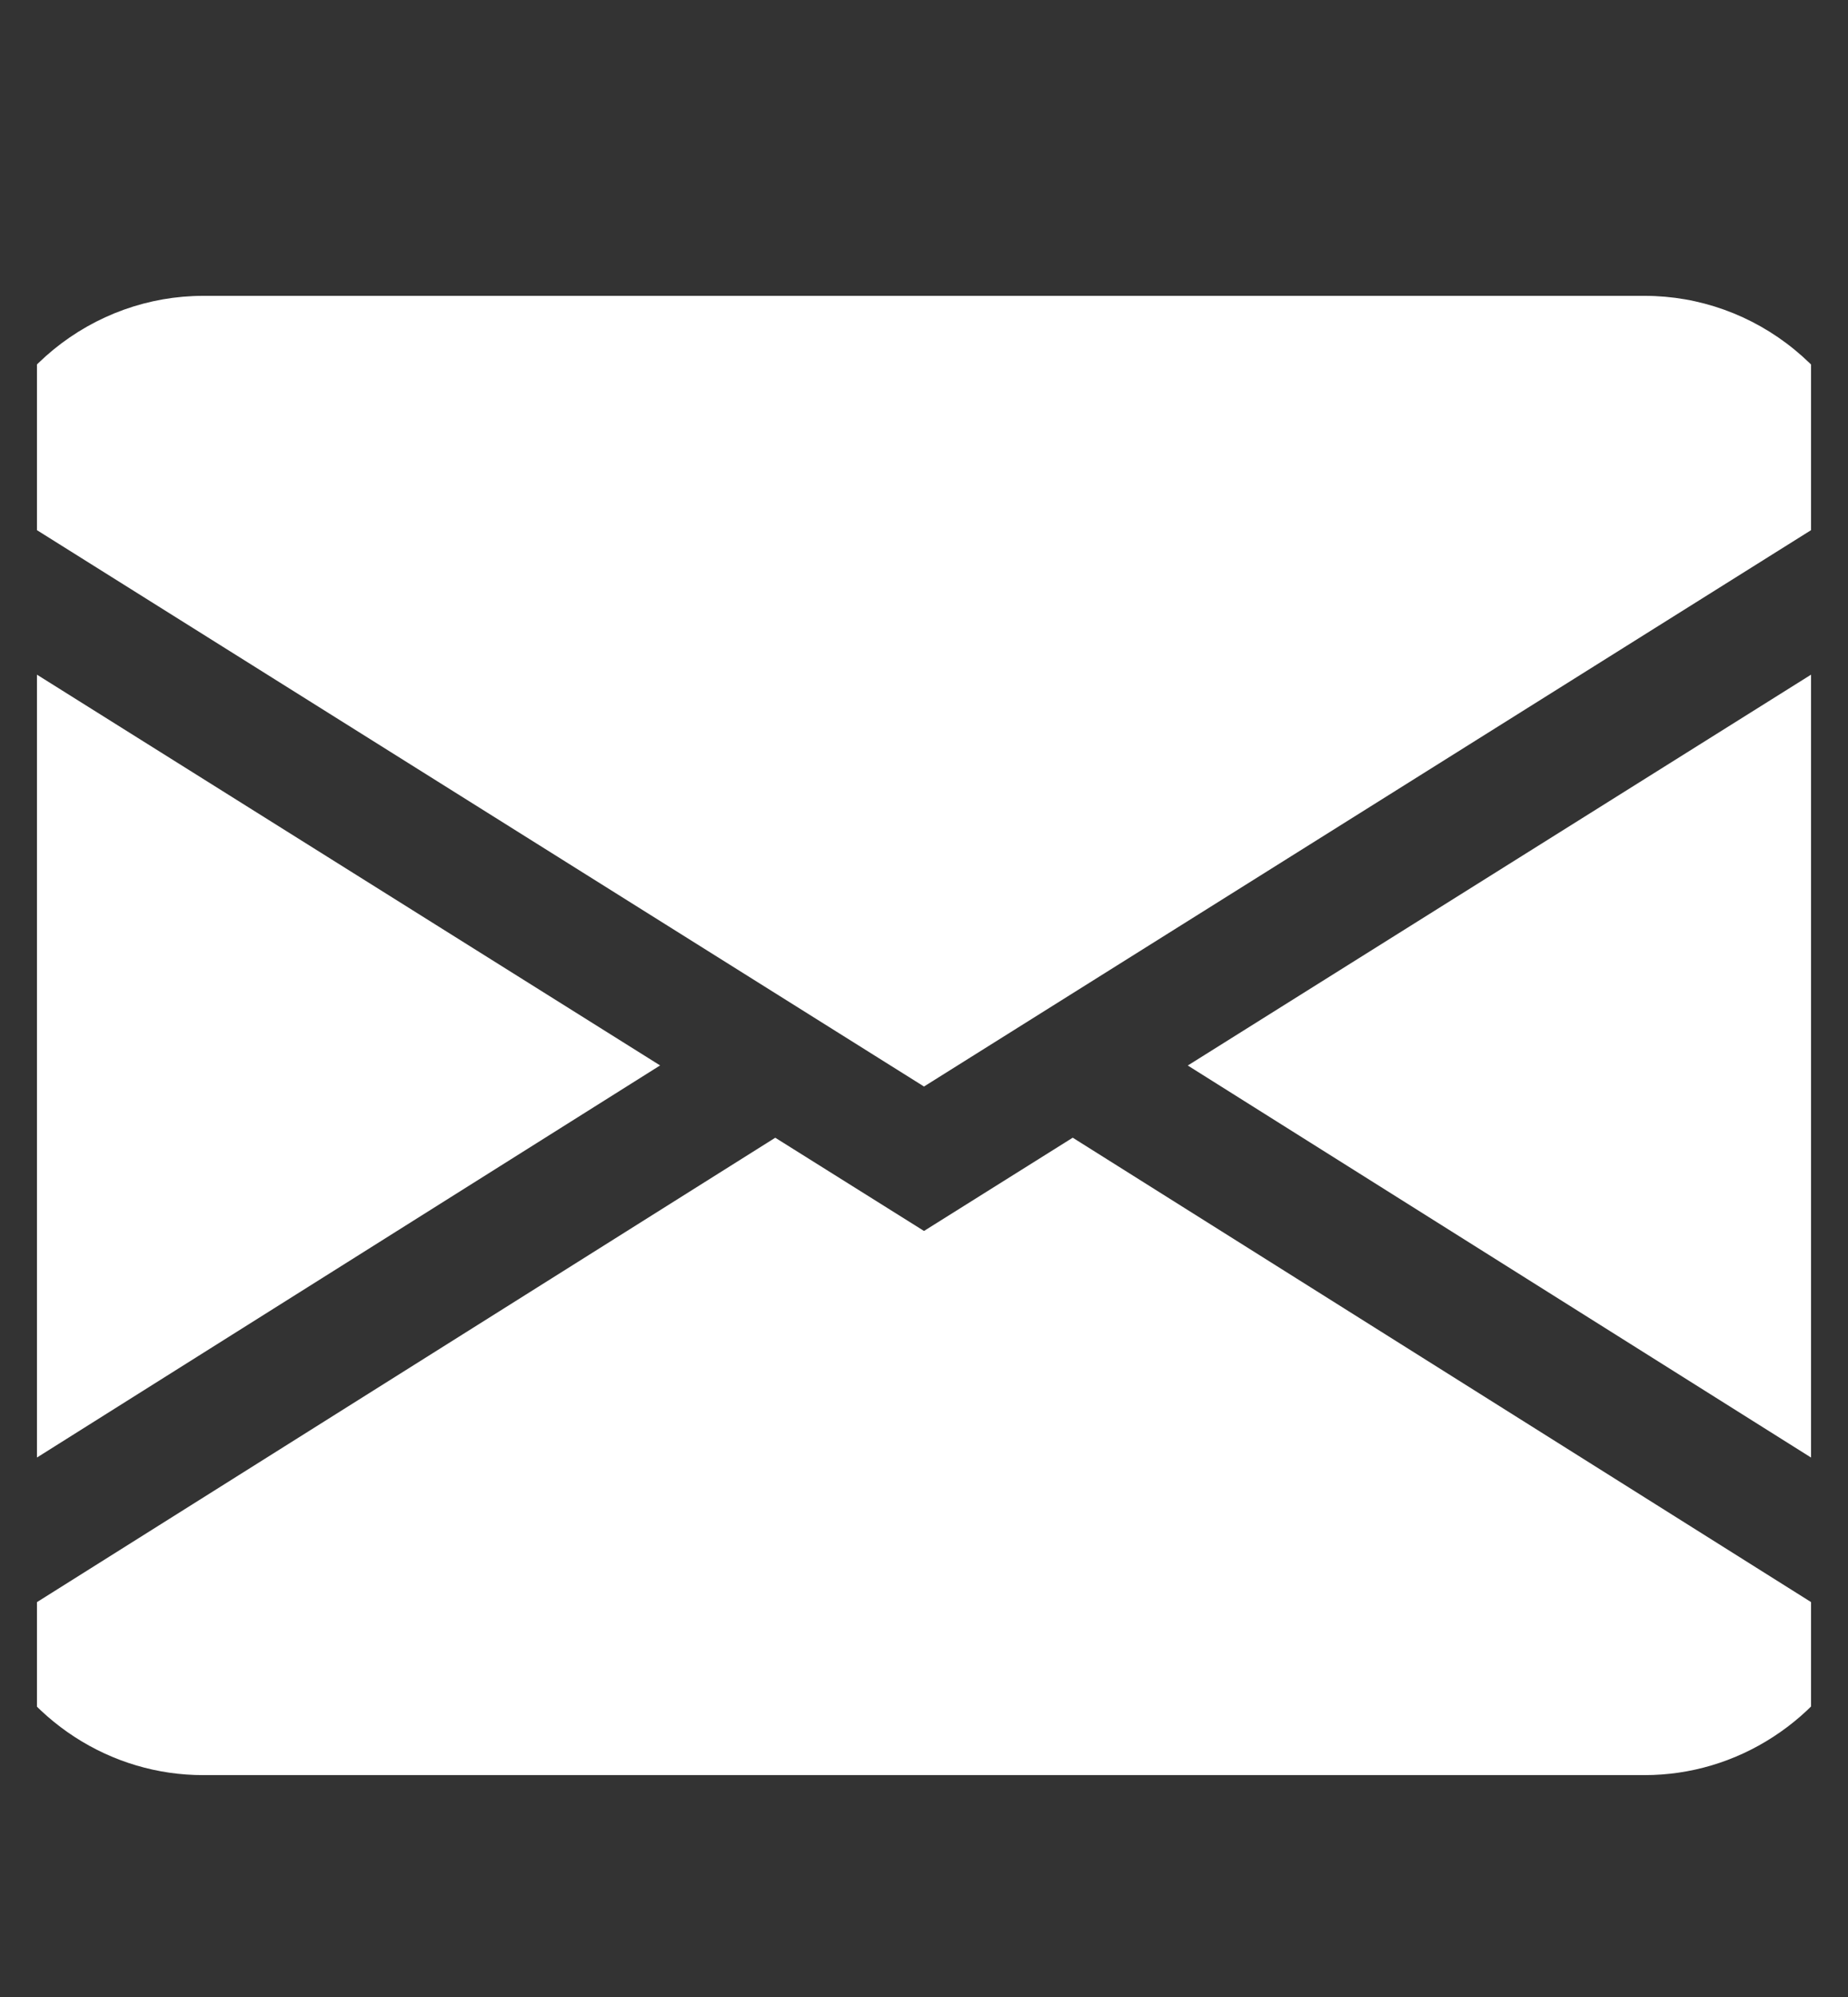<svg width="25" height="27" viewBox="0 0 25 27" fill="none" xmlns="http://www.w3.org/2000/svg">
<rect x="0" y="0" width="25" height="27" fill="#333333" stroke="none"/>
<g clip-path="url(#clip0_228_2031)">
<path fill-rule="evenodd" clip-rule="evenodd" d="M-0.419 6.592C-0.255 5.855 0.148 5.198 0.723 4.727C1.299 4.256 2.014 4 2.75 4H22.25C22.986 4 23.701 4.256 24.276 4.727C24.852 5.198 25.255 5.855 25.419 6.592L12.5 14.69L-0.419 6.592ZM-0.5 8.495V20.335L8.93 14.405L-0.5 8.495ZM10.487 15.383L-0.19 22.095C0.074 22.666 0.49 23.147 1.011 23.485C1.531 23.822 2.134 24.001 2.75 24H22.25C22.866 24 23.468 23.821 23.988 23.483C24.509 23.146 24.925 22.664 25.188 22.093L14.512 15.382L12.5 16.643L10.487 15.382V15.383ZM16.07 14.407L25.5 20.335V8.495L16.07 14.405V14.407Z" fill="white"/>
</g>
<defs>
<clipPath id="clip0_228_2031">
<rect width="24" height="26" fill="white" transform="translate(0.5 0.875)"/>
</clipPath>
</defs>
</svg>
